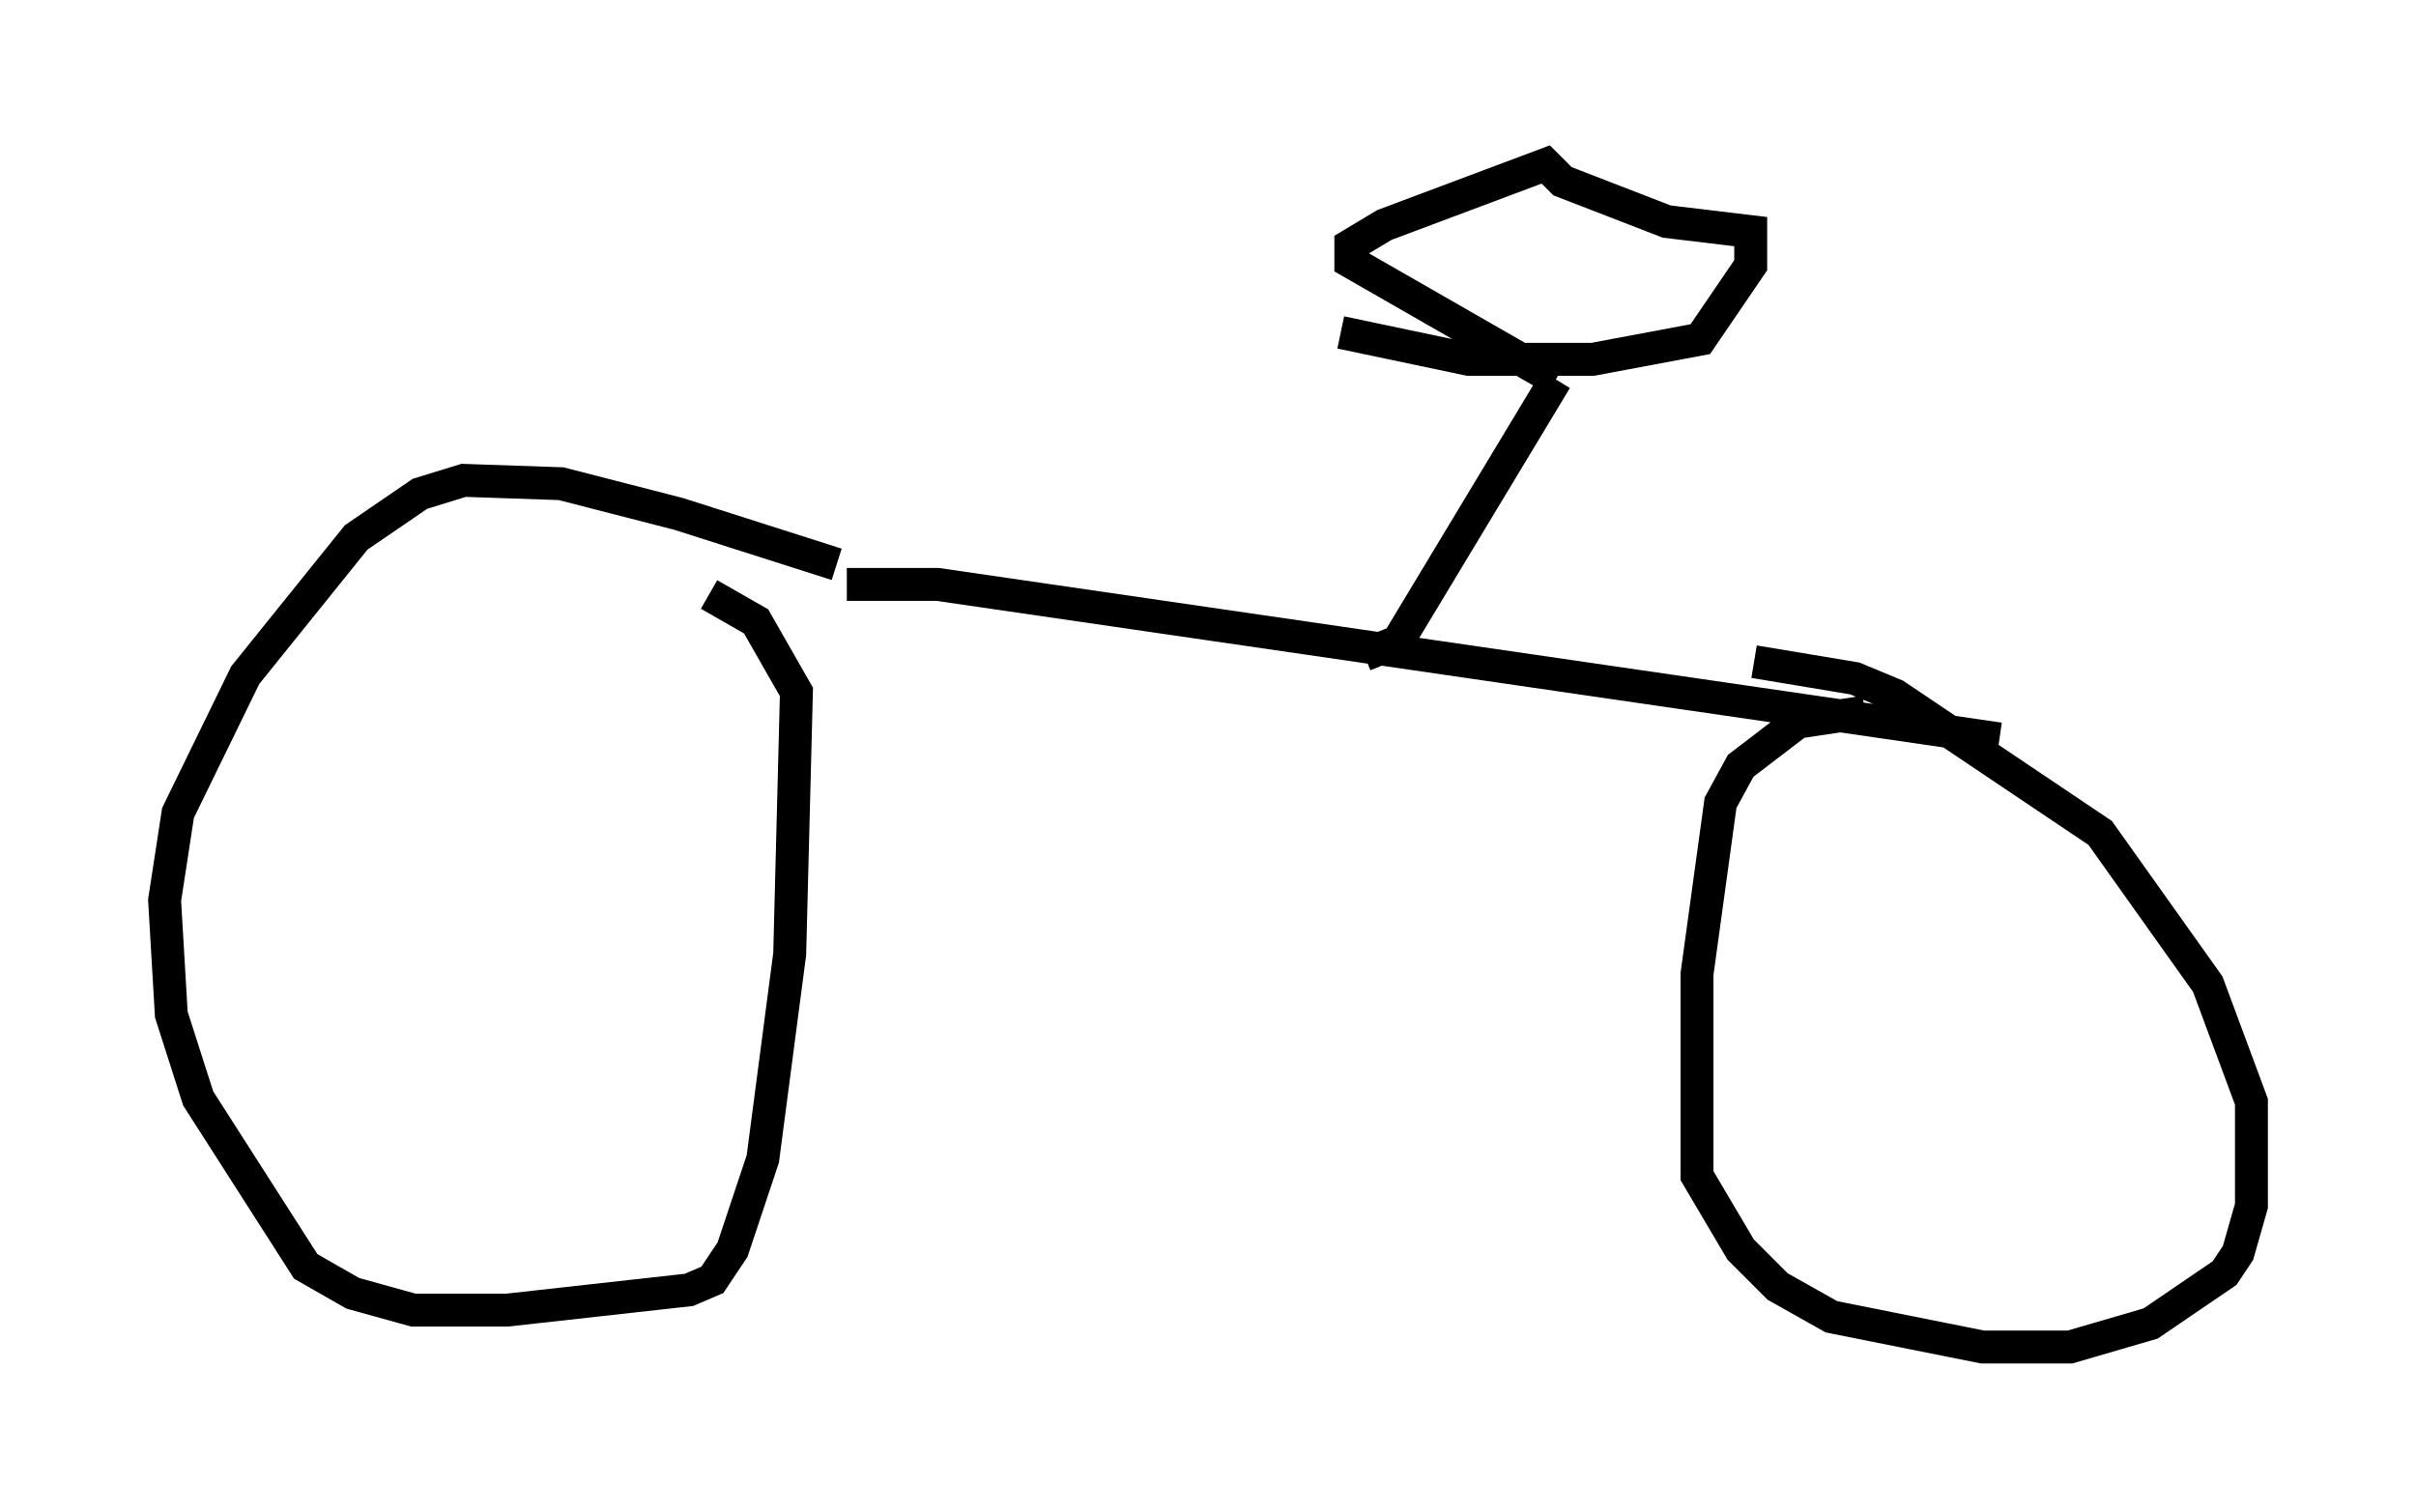 <?xml version="1.0" encoding="utf-8" ?>
<svg baseProfile="full" height="45.934" version="1.1" width="73.394" xmlns="http://www.w3.org/2000/svg" xmlns:ev="http://www.w3.org/2001/xml-events" xmlns:xlink="http://www.w3.org/1999/xlink"><defs /><rect fill="white" height="45.934" width="73.394" x="0" y="0" /><path d="M26.948, 18.169 m-1.531, -1.021 l-4.798, -1.531 -3.573, -0.919 l-2.96, -0.102 -1.327, 0.408 l-1.94, 1.327 -3.369, 4.185 l-2.042, 4.185 -0.408, 2.654 l0.204, 3.471 0.817, 2.552 l3.267, 5.104 1.429, 0.817 l1.838, 0.51 2.858, 0.0 l5.513, -0.613 0.715, -0.306 l0.613, -0.919 0.919, -2.756 l0.817, -6.227 0.204, -7.963 l-1.225, -2.144 -1.429, -0.817 m4.185, -0.306 l2.756, 0.0 32.259, 4.696 m-4.083, -0.817 l-2.042, 0.306 -1.735, 1.327 l-0.613, 1.123 -0.715, 5.206 l0.0, 6.125 1.327, 2.246 l1.123, 1.123 1.633, 0.919 l4.594, 0.919 2.654, 0.0 l2.45, -0.715 2.246, -1.531 l0.408, -0.613 0.408, -1.429 l0.0, -3.165 -1.327, -3.573 l-3.267, -4.594 -6.227, -4.185 l-1.225, -0.51 -3.063, -0.51 m-11.842, -0.204 l1.021, -0.408 4.798, -7.963 m0.0, 0.0 l-6.227, -3.573 0.0, -0.51 l1.021, -0.613 4.9, -1.838 l0.51, 0.51 3.165, 1.225 l2.552, 0.306 0.0, 1.021 l-1.531, 2.246 -3.267, 0.613 l-3.777, 0.0 -3.879, -0.817 " fill="none" stroke="black" stroke-width="1" /></svg>